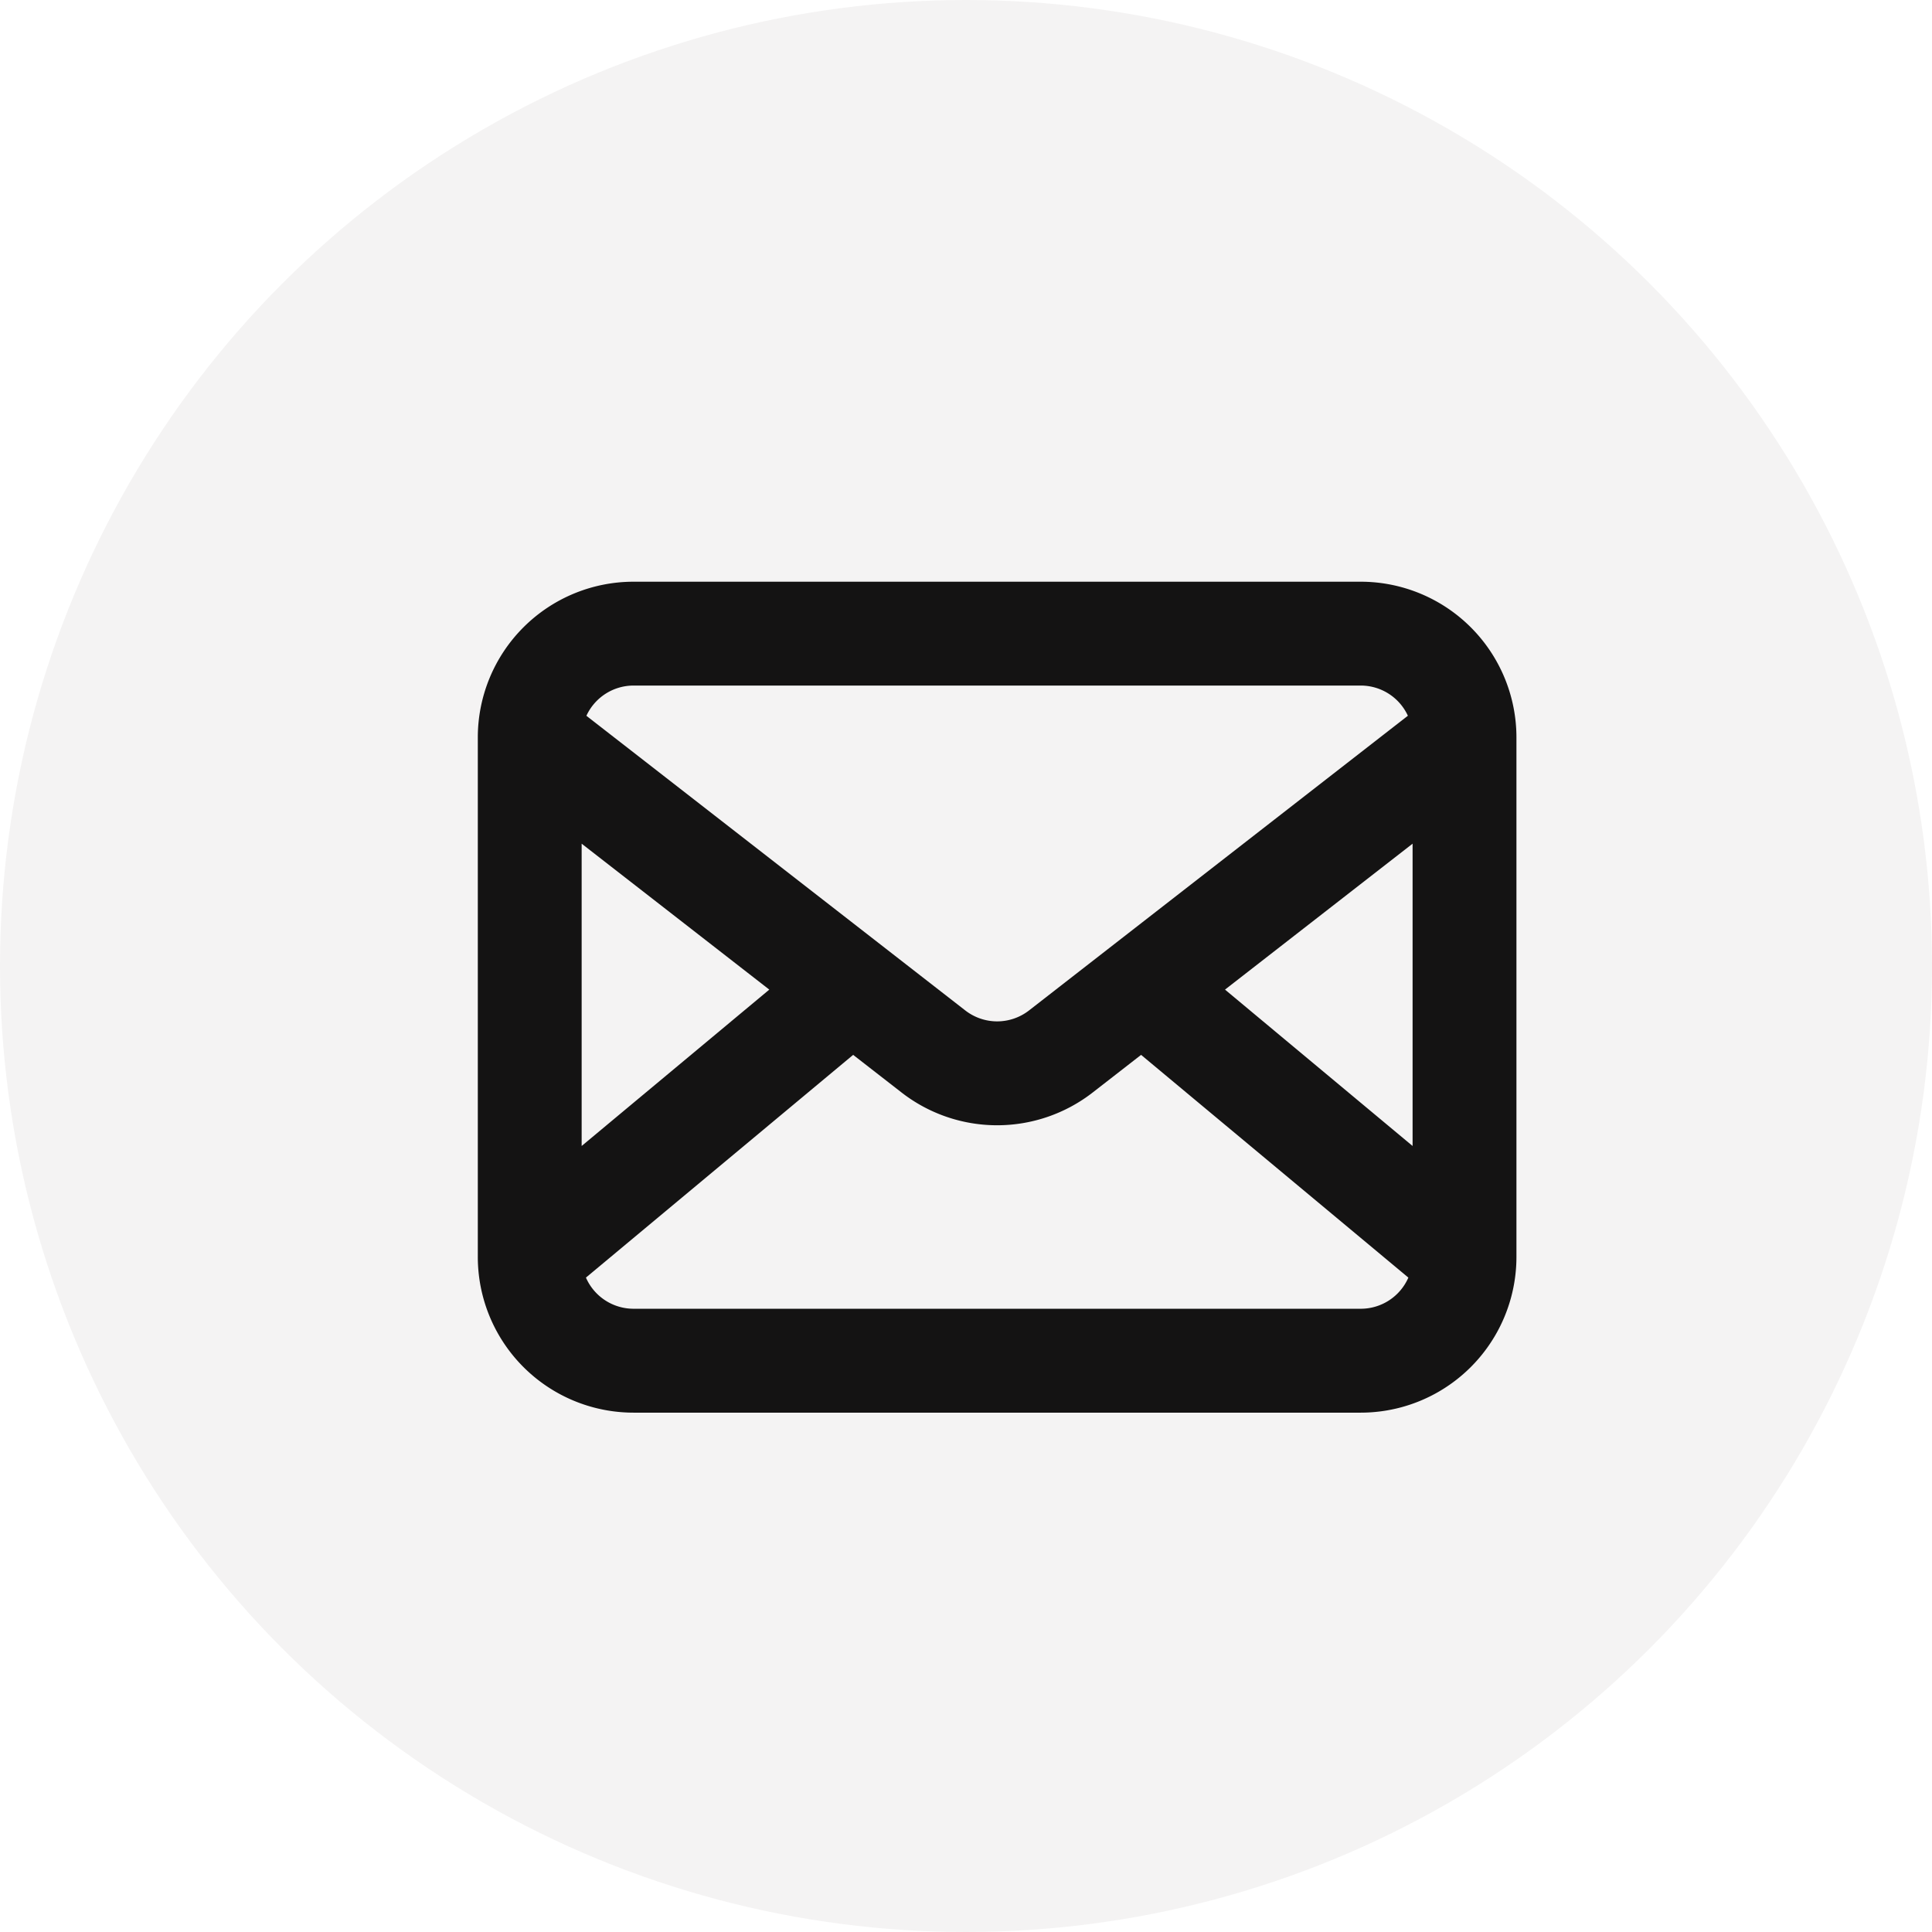<svg width="32" height="32" viewBox="0 0 32 32" fill="none" xmlns="http://www.w3.org/2000/svg"><circle cx="16" cy="16" r="16" fill="#141313" fill-opacity=".05"/><path fill-rule="evenodd" clip-rule="evenodd" d="M10.494 9.635a2.58 2.58 0 00-2.58 2.58v8.602a2.58 2.58 0 002.58 2.581h12.043a2.58 2.58 0 002.58-2.58v-8.603a2.58 2.58 0 00-2.58-2.58H10.494zm-.781 2.22a.86.86 0 01.781-.5h12.043a.86.86 0 01.782.5l-6.275 4.881a.86.86 0 01-1.056 0l-6.275-4.88zm-.079 2.119v5.007l3.108-2.59-3.108-2.417zm.071 7.187a.86.86 0 00.79.516h12.042a.86.86 0 00.79-.516L18.9 17.472l-.8.622a2.58 2.58 0 01-3.169 0l-.8-.622-4.426 3.689zm13.692-2.18v-5.007l-3.107 2.417 3.107 2.59z" fill="#141313"/></svg>